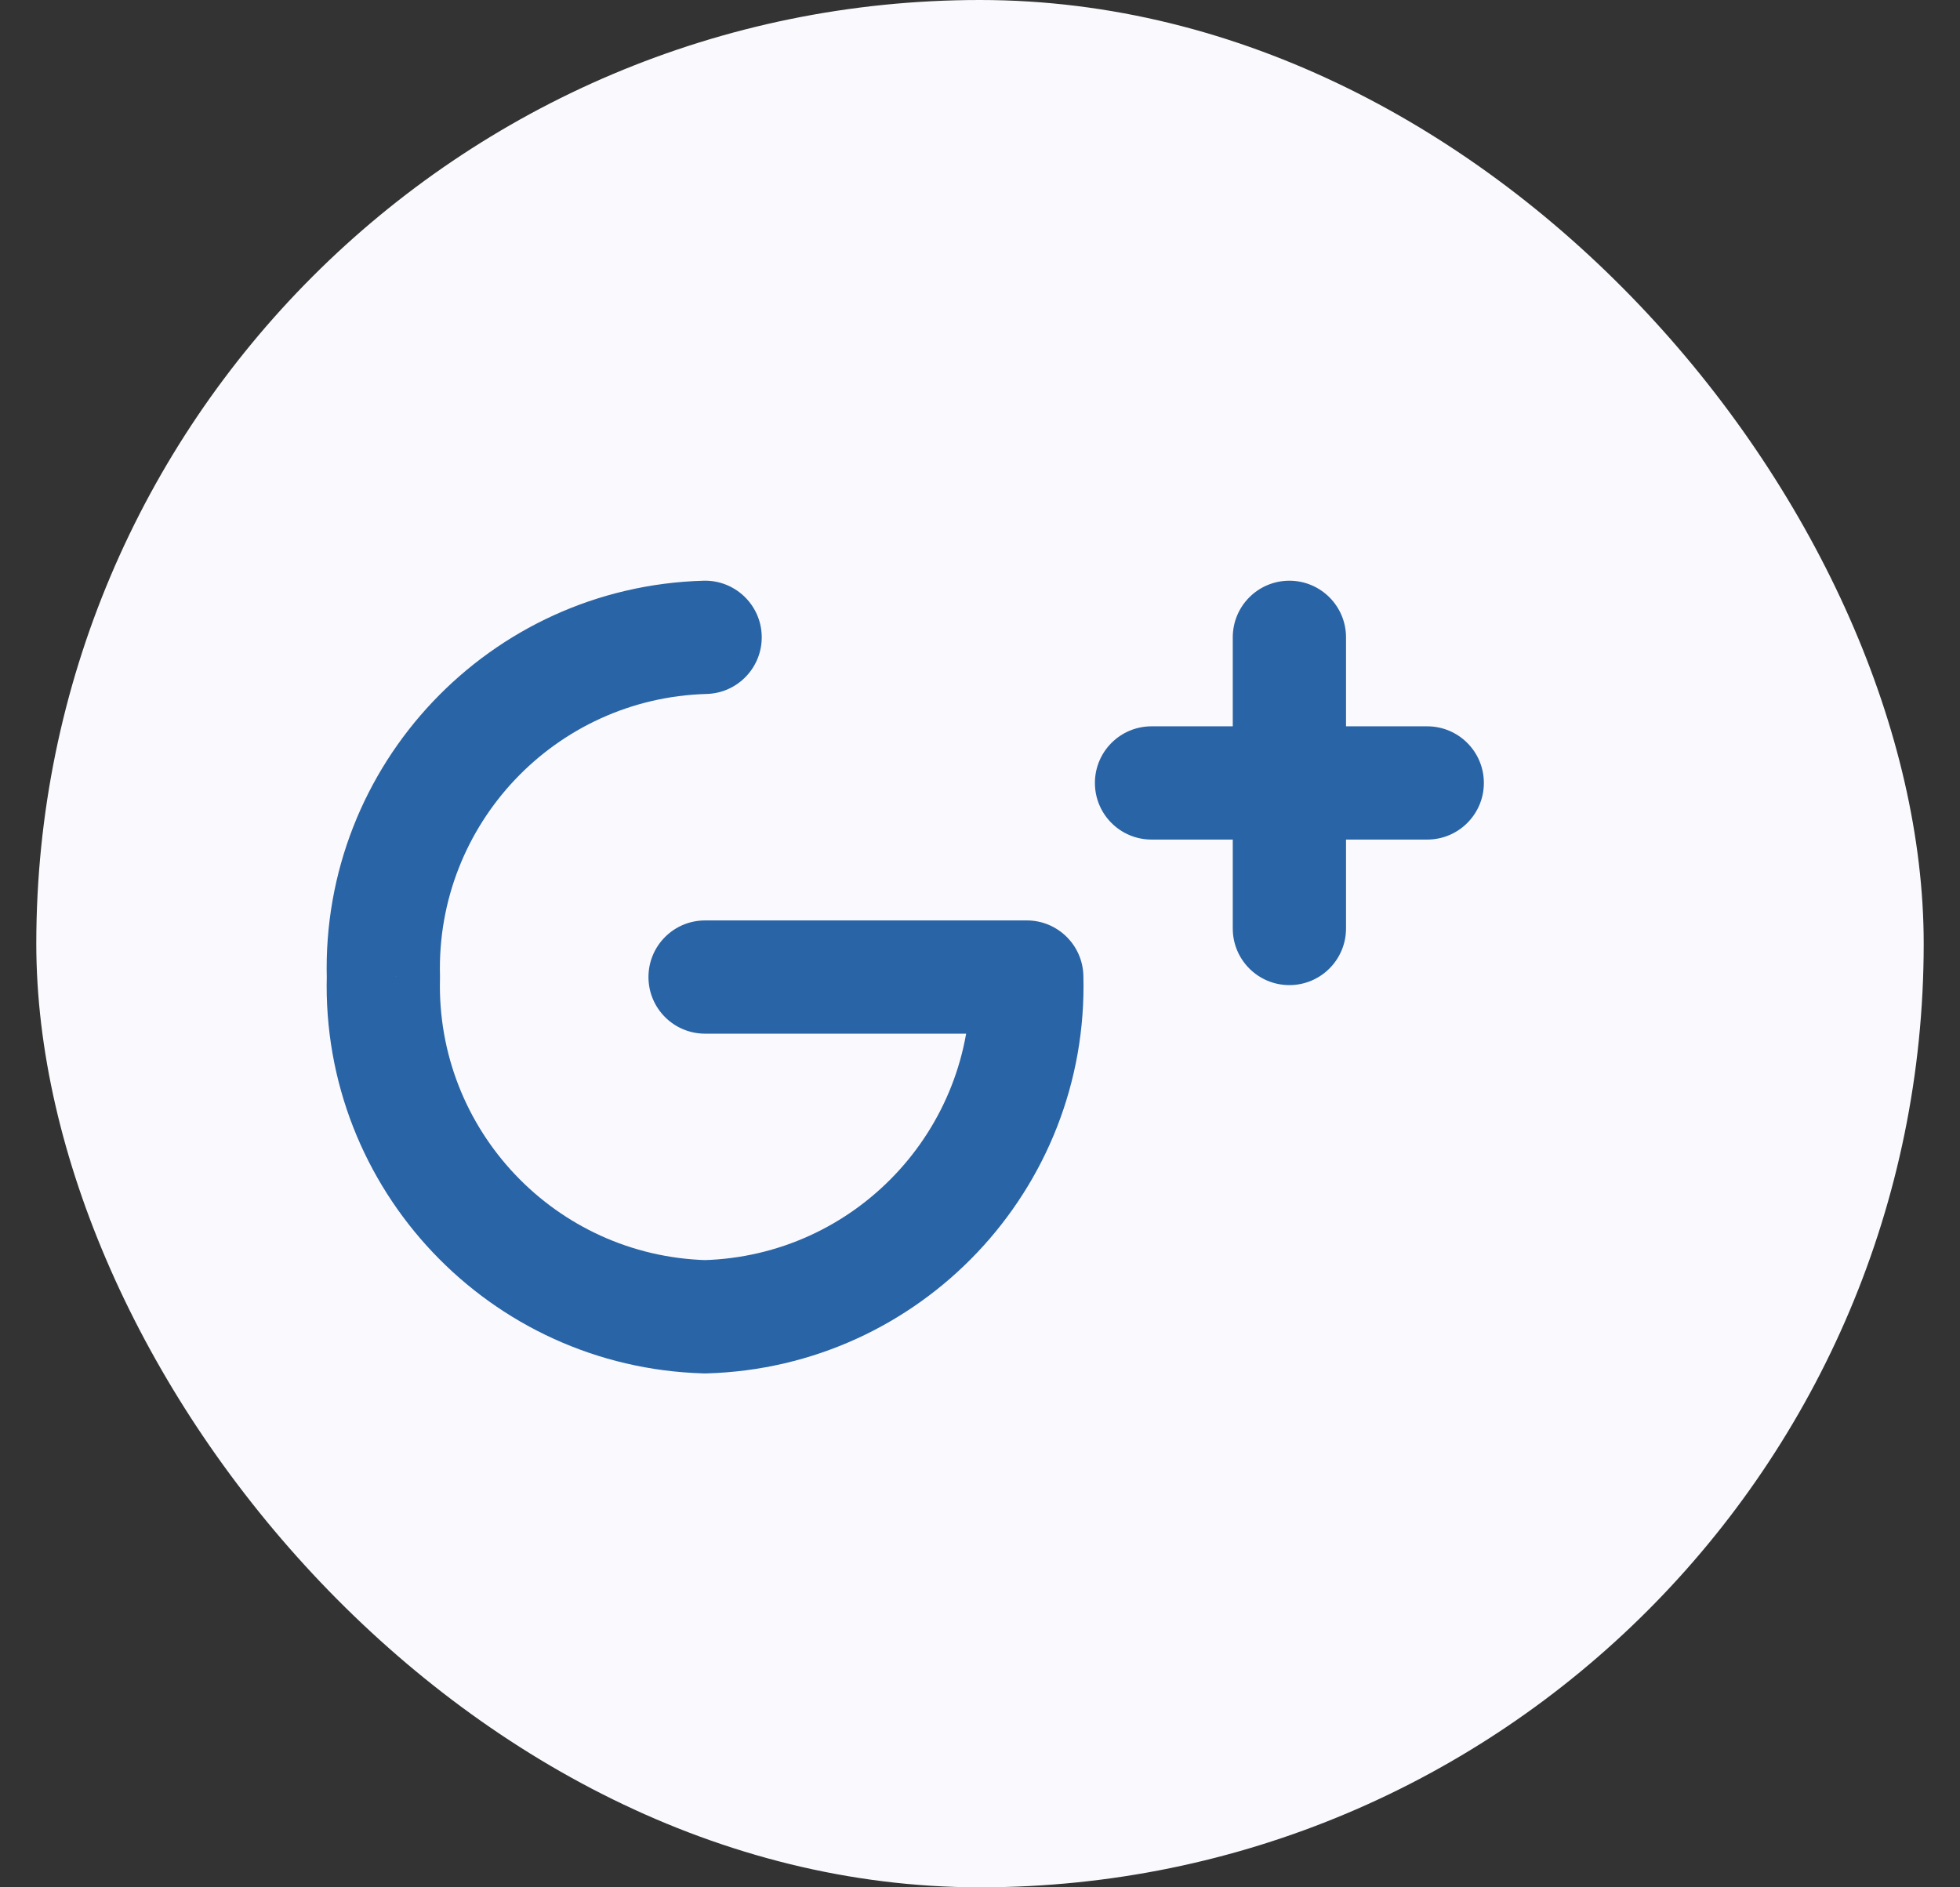 <svg width="27" height="26" viewBox="0 0 27 26" fill="none" xmlns="http://www.w3.org/2000/svg">
<rect x="0" y="0" width="27" height="26" fill="#333333" stroke="none"/>
<rect x="0.5" width="26" height="26" rx="13" fill="#FAF9FD"/>
<path d="M9.735 9.56C10.165 9.548 10.505 9.189 10.493 8.758C10.481 8.328 10.122 7.988 9.691 8L9.735 9.56ZM5.282 13.46L6.061 13.481C6.062 13.467 6.062 13.453 6.061 13.439L5.282 13.46ZM9.713 18.14L9.691 18.92C9.706 18.92 9.72 18.92 9.735 18.92L9.713 18.14ZM14.145 13.46L14.924 13.439C14.913 13.017 14.567 12.68 14.145 12.68V13.46ZM9.713 12.68C9.282 12.68 8.933 13.029 8.933 13.46C8.933 13.891 9.282 14.24 9.713 14.24V12.68ZM19.661 11.566C20.091 11.566 20.441 11.217 20.441 10.786C20.441 10.355 20.091 10.006 19.661 10.006V11.566ZM17.762 10.006C17.331 10.006 16.982 10.355 16.982 10.786C16.982 11.217 17.331 11.566 17.762 11.566V10.006ZM17.762 11.566C18.192 11.566 18.542 11.217 18.542 10.786C18.542 10.355 18.192 10.006 17.762 10.006V11.566ZM15.863 10.006C15.432 10.006 15.083 10.355 15.083 10.786C15.083 11.217 15.432 11.566 15.863 11.566V10.006ZM16.982 10.786C16.982 11.217 17.331 11.566 17.762 11.566C18.192 11.566 18.542 11.217 18.542 10.786H16.982ZM18.542 8.78C18.542 8.349 18.192 8 17.762 8C17.331 8 16.982 8.349 16.982 8.78H18.542ZM18.542 10.786C18.542 10.355 18.192 10.006 17.762 10.006C17.331 10.006 16.982 10.355 16.982 10.786H18.542ZM16.982 12.791C16.982 13.222 17.331 13.571 17.762 13.571C18.192 13.571 18.542 13.222 18.542 12.791H16.982ZM9.691 8C6.746 8.083 4.423 10.535 4.502 13.481L6.061 13.439C6.006 11.354 7.65 9.618 9.735 9.56L9.691 8ZM4.502 13.439C4.423 16.385 6.746 18.837 9.691 18.92L9.735 17.36C7.65 17.302 6.006 15.566 6.061 13.481L4.502 13.439ZM9.735 18.92C12.68 18.837 15.003 16.385 14.924 13.439L13.365 13.481C13.42 15.566 11.777 17.302 9.691 17.36L9.735 18.92ZM14.145 12.68H9.713V14.24H14.145V12.68ZM19.661 10.006H17.762V11.566H19.661V10.006ZM17.762 10.006H15.863V11.566H17.762V10.006ZM18.542 10.786V8.78H16.982V10.786H18.542ZM16.982 10.786V12.791H18.542V10.786H16.982Z" fill="#2864A6"/>
</svg>
